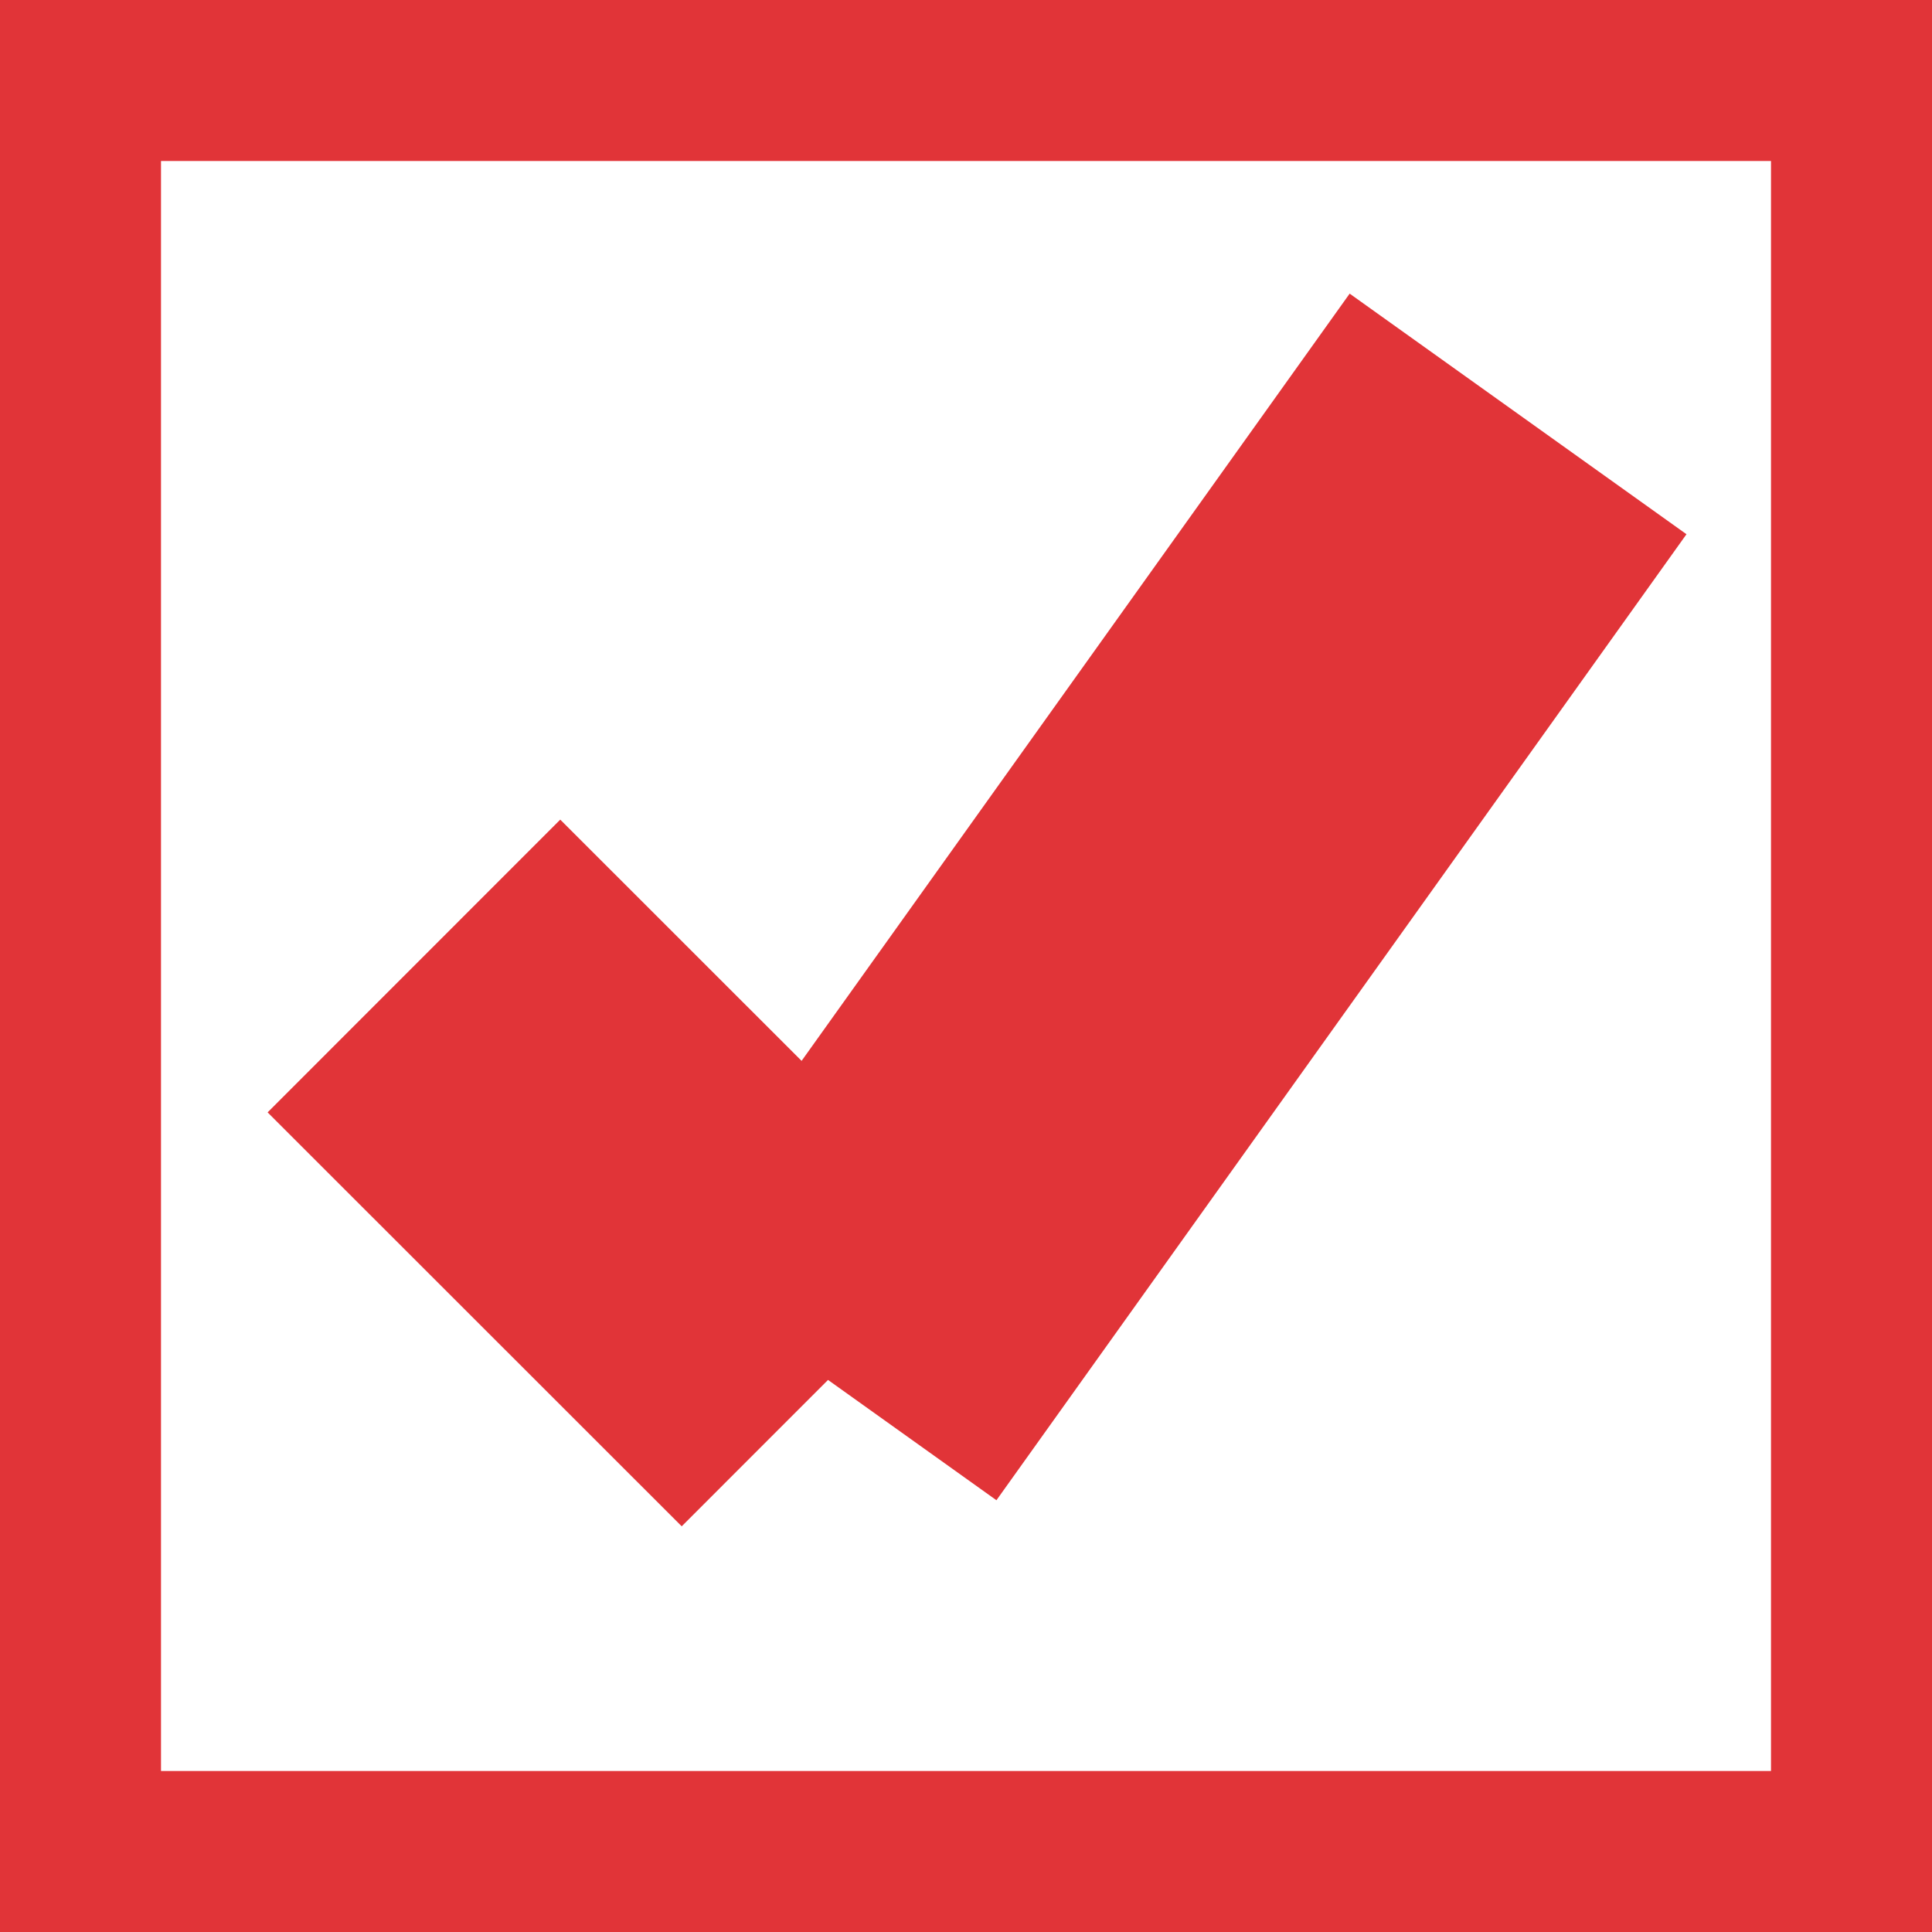 ﻿<?xml version="1.0" encoding="utf-8"?>
<svg version="1.1" xmlns:xlink="http://www.w3.org/1999/xlink" width="12px" height="12px" viewBox="9 9  12 12" xmlns="http://www.w3.org/2000/svg">
  <rect x="9" y="9" width="12" height="12" fill="#333333" stroke="none"/>
  <path d="M 9.5 9.5  L 20.5 9.5  L 20.5 20.5  L 9.5 20.5  L 9.5 9.5  Z " fill-rule="nonzero" fill="#ffffff" stroke="none" />
  <path d="M 9.5 9.5  L 20.5 9.5  L 20.5 20.5  L 9.5 20.5  L 9.5 9.5  Z " stroke-width="1" stroke="#e13438" fill="none" />
  <path d="M 11.571 15  L 14.143 17.571  " stroke-width="2.571" stroke="#e13438" fill="none" />
  <path d="M 14.143 17.571  L 18.429 11.571  " stroke-width="2.571" stroke="#e13438" fill="none" />
</svg>